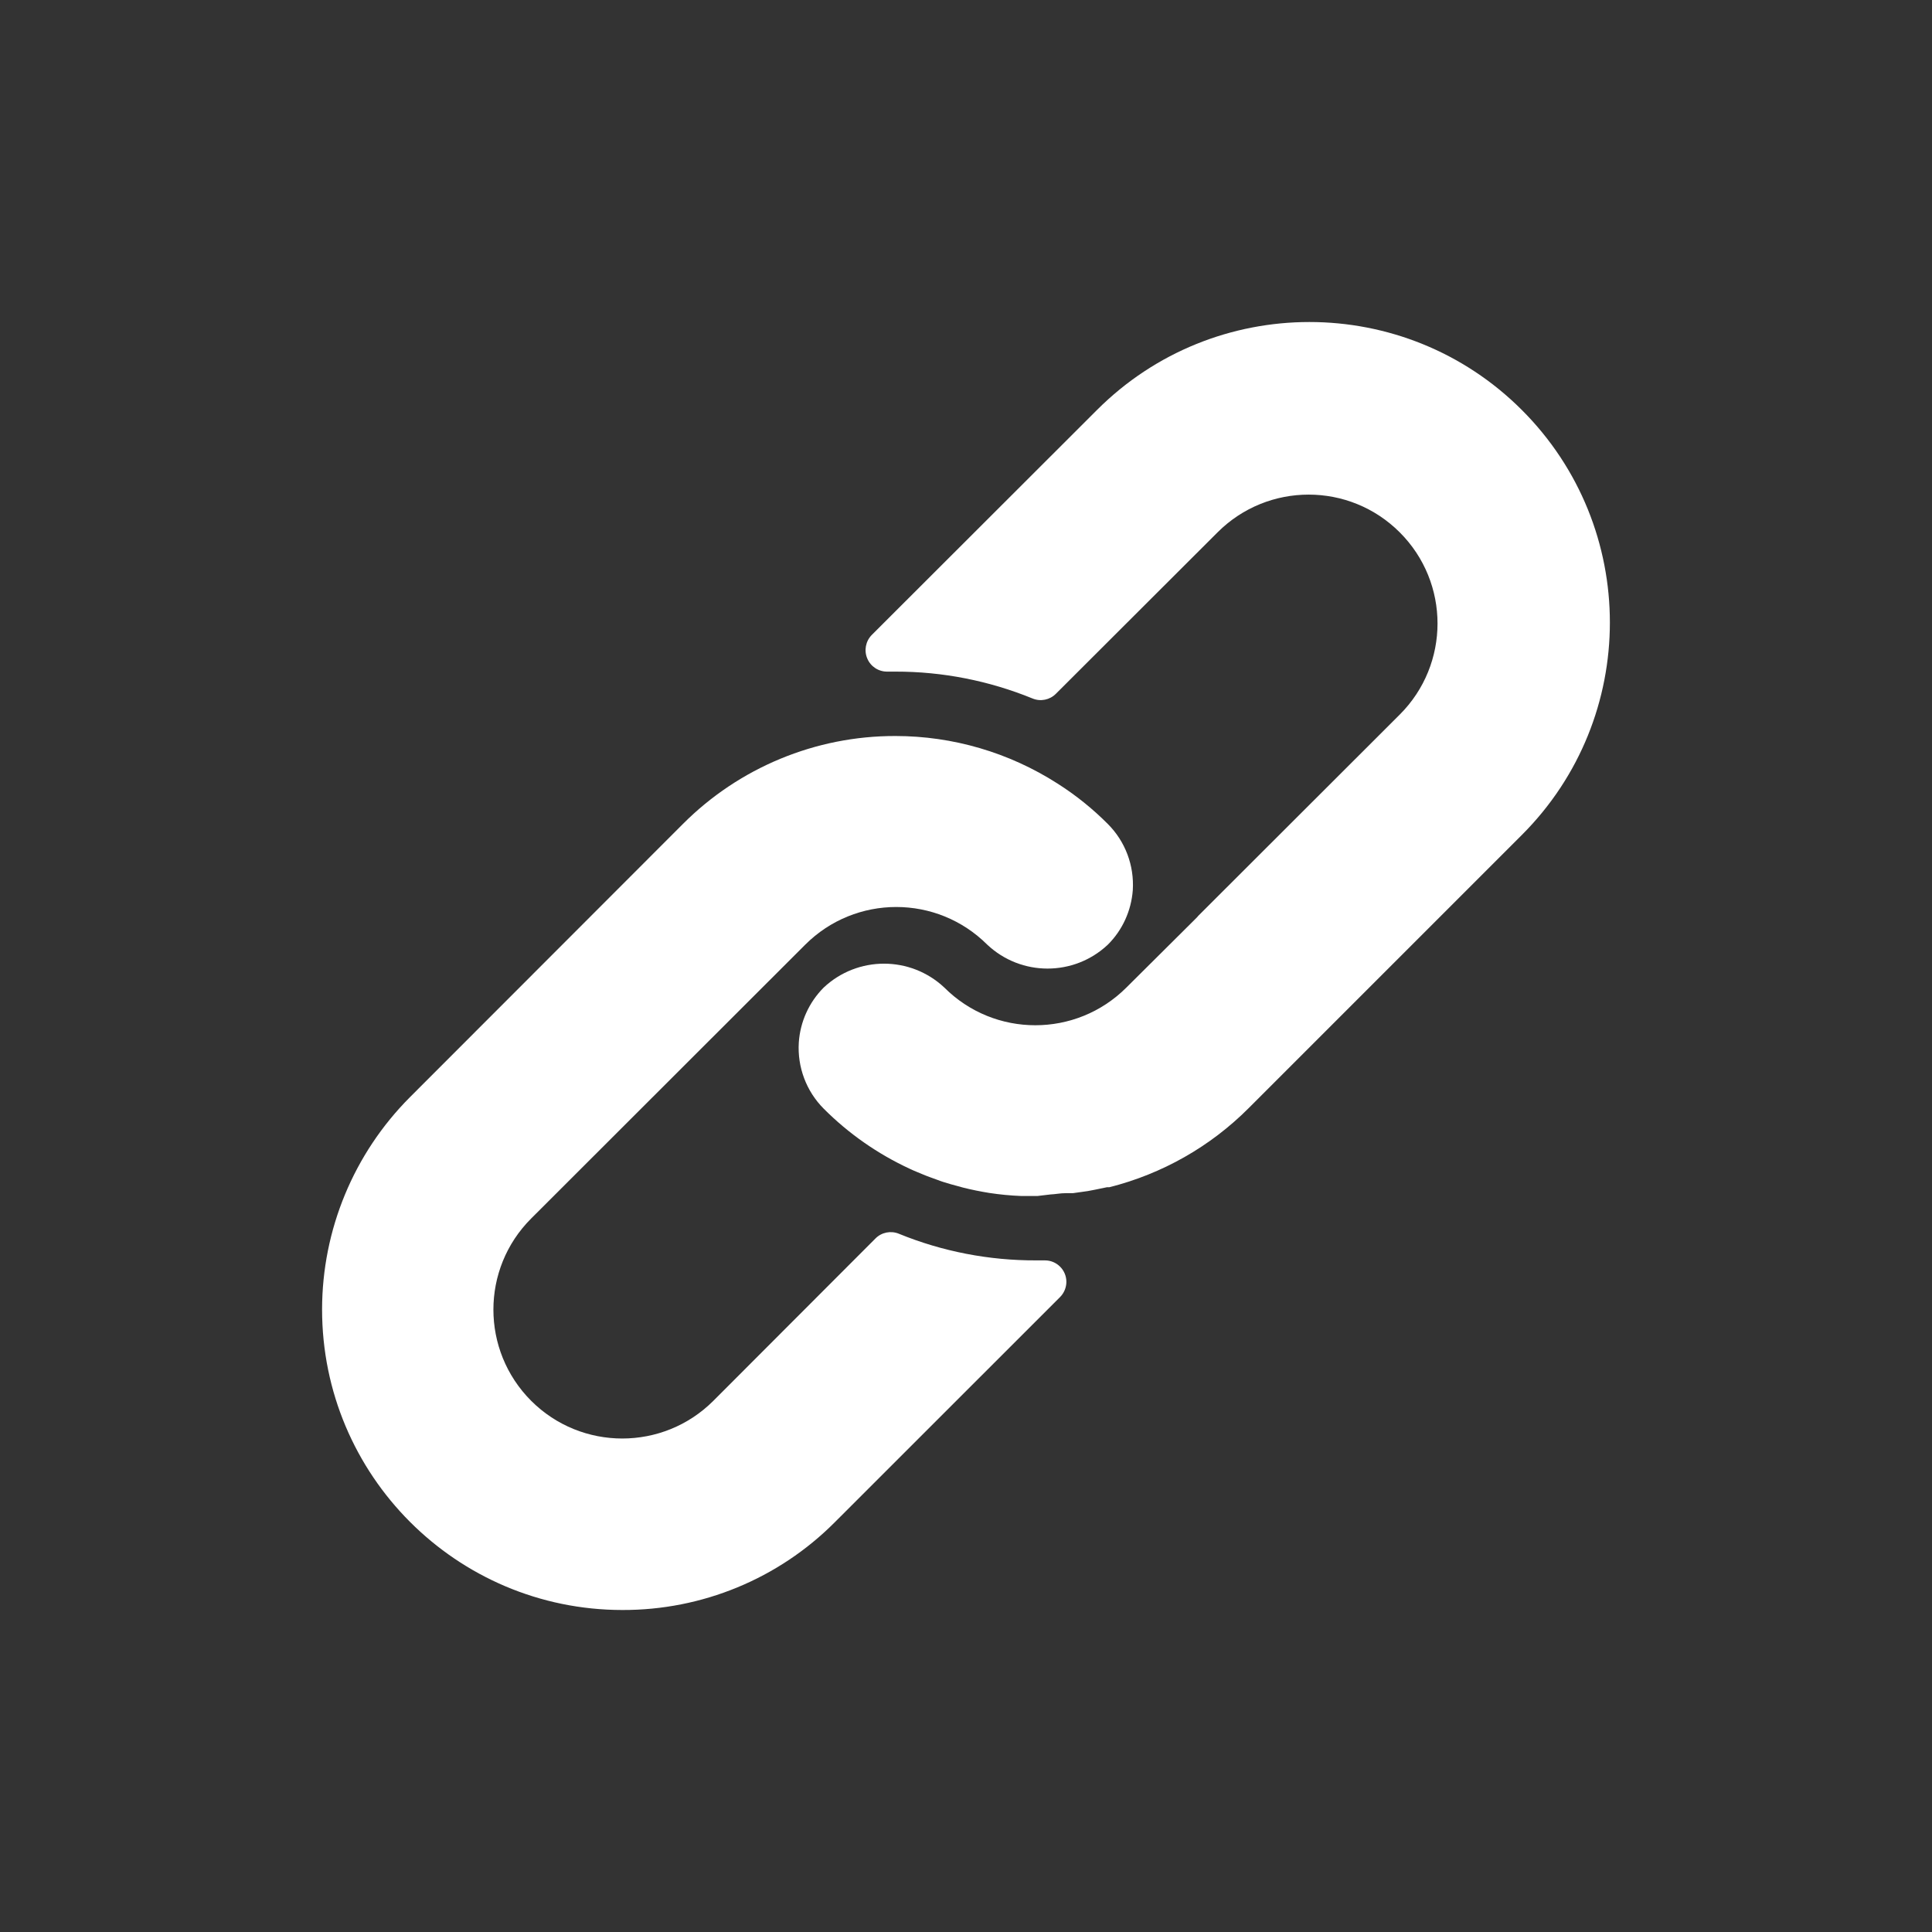 <svg width="24" height="24" viewBox="0 0 24 24" fill="none" xmlns="http://www.w3.org/2000/svg">
<rect x="0" y="0" width="24" height="24" fill="#333333" stroke="none"/>
<path d="M13.762 10.236C13.573 10.046 13.363 9.877 13.136 9.733C12.535 9.348 11.836 9.143 11.123 9.143C10.133 9.141 9.182 9.535 8.483 10.236L5.092 13.63C4.394 14.33 4.002 15.277 4.001 16.265C4 18.326 5.67 19.999 7.731 20C8.72 20.003 9.67 19.612 10.368 18.912L13.168 16.113C13.219 16.062 13.247 15.993 13.247 15.922C13.246 15.775 13.126 15.656 12.979 15.657H12.872C12.287 15.659 11.707 15.547 11.166 15.326C11.066 15.285 10.951 15.308 10.875 15.385L8.862 17.401C8.237 18.026 7.223 18.026 6.598 17.401C5.973 16.775 5.973 15.762 6.598 15.137L10.003 11.735C10.628 11.111 11.639 11.111 12.264 11.735C12.685 12.131 13.341 12.131 13.762 11.735C13.944 11.554 14.053 11.313 14.072 11.058C14.091 10.752 13.979 10.453 13.762 10.236Z" fill="white"/>
<path d="M18.905 5.093C17.448 3.636 15.084 3.636 13.627 5.093L10.83 7.887C10.753 7.965 10.731 8.081 10.774 8.181C10.816 8.281 10.915 8.345 11.024 8.343H11.123C11.707 8.342 12.286 8.456 12.827 8.677C12.926 8.718 13.041 8.695 13.117 8.618L15.125 6.613C15.75 5.988 16.763 5.988 17.388 6.613C18.014 7.238 18.014 8.252 17.388 8.877L14.887 11.375L14.866 11.399L13.992 12.268C13.367 12.892 12.355 12.892 11.731 12.268C11.31 11.872 10.653 11.872 10.232 12.268C10.05 12.451 9.94 12.693 9.923 12.951C9.904 13.256 10.016 13.555 10.232 13.772C10.541 14.082 10.902 14.334 11.299 14.518C11.355 14.545 11.411 14.566 11.467 14.59C11.523 14.614 11.581 14.633 11.637 14.654C11.693 14.676 11.752 14.694 11.808 14.71L11.965 14.753C12.072 14.78 12.179 14.801 12.288 14.819C12.42 14.839 12.552 14.852 12.685 14.857H12.872H12.888L13.048 14.838C13.107 14.836 13.168 14.822 13.237 14.822H13.328L13.512 14.796L13.597 14.78L13.752 14.748H13.781C14.436 14.583 15.034 14.244 15.511 13.766L18.905 10.372C20.363 8.915 20.363 6.551 18.905 5.093Z" fill="white"/>
</svg>
